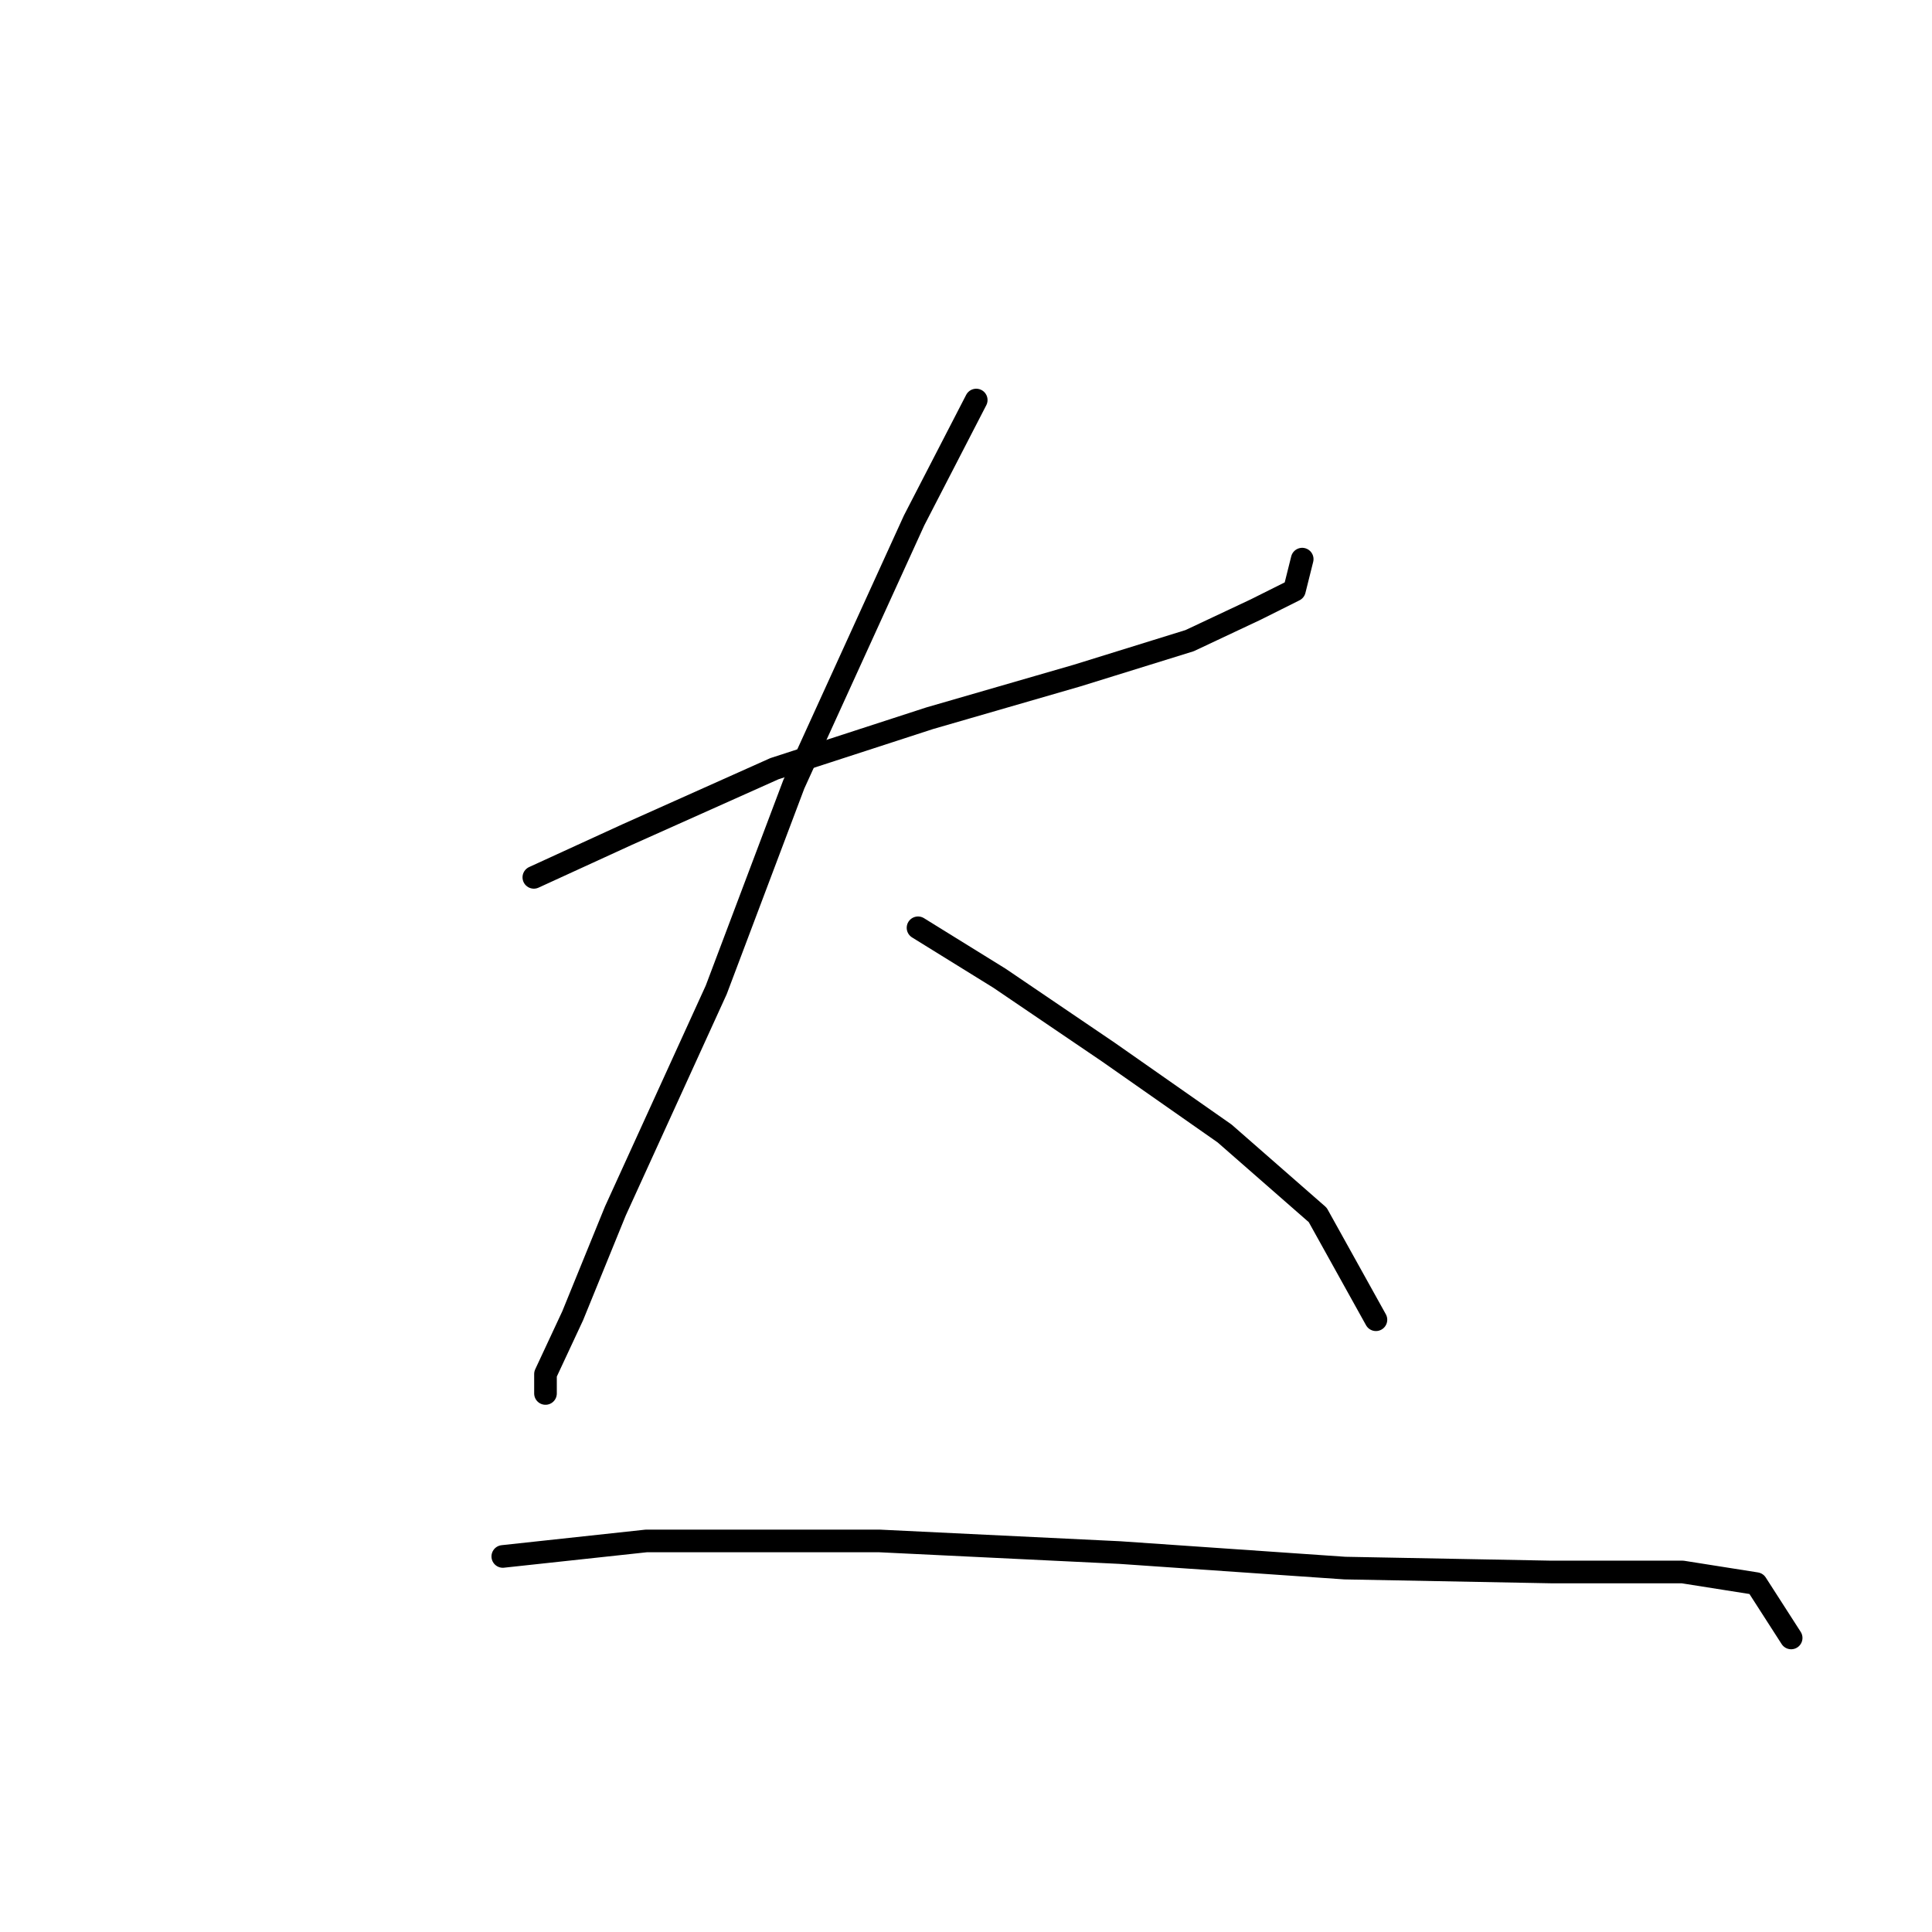 <?xml version="1.0" standalone="no"?>
    <svg width="256" height="256" xmlns="http://www.w3.org/2000/svg" version="1.1">
    <polyline stroke="black" stroke-width="3" stroke-linecap="round" fill="transparent" stroke-linejoin="round" points="70.737 116.253 83.078 110.597 102.617 101.855 123.185 95.171 142.725 89.515 157.636 84.887 166.378 80.773 171.52 78.202 172.548 74.089 172.548 74.089 " />
        <polyline stroke="black" stroke-width="3" stroke-linecap="round" fill="transparent" stroke-linejoin="round" points="129.355 53.007 121.128 68.947 105.188 103.912 94.904 131.165 81.535 160.474 75.879 174.357 72.28 182.07 72.28 184.641 72.28 184.641 " />
        <polyline stroke="black" stroke-width="3" stroke-linecap="round" fill="transparent" stroke-linejoin="round" points="121.643 122.938 132.441 129.622 146.838 139.392 162.264 150.19 174.605 160.988 182.318 174.871 182.318 174.871 " />
        <polyline stroke="black" stroke-width="3" stroke-linecap="round" fill="transparent" stroke-linejoin="round" points="66.623 206.237 85.649 204.181 116.501 204.181 148.381 205.723 178.204 207.78 205.457 208.294 222.939 208.294 232.709 209.837 237.337 217.036 237.337 217.036 " />
        </svg>